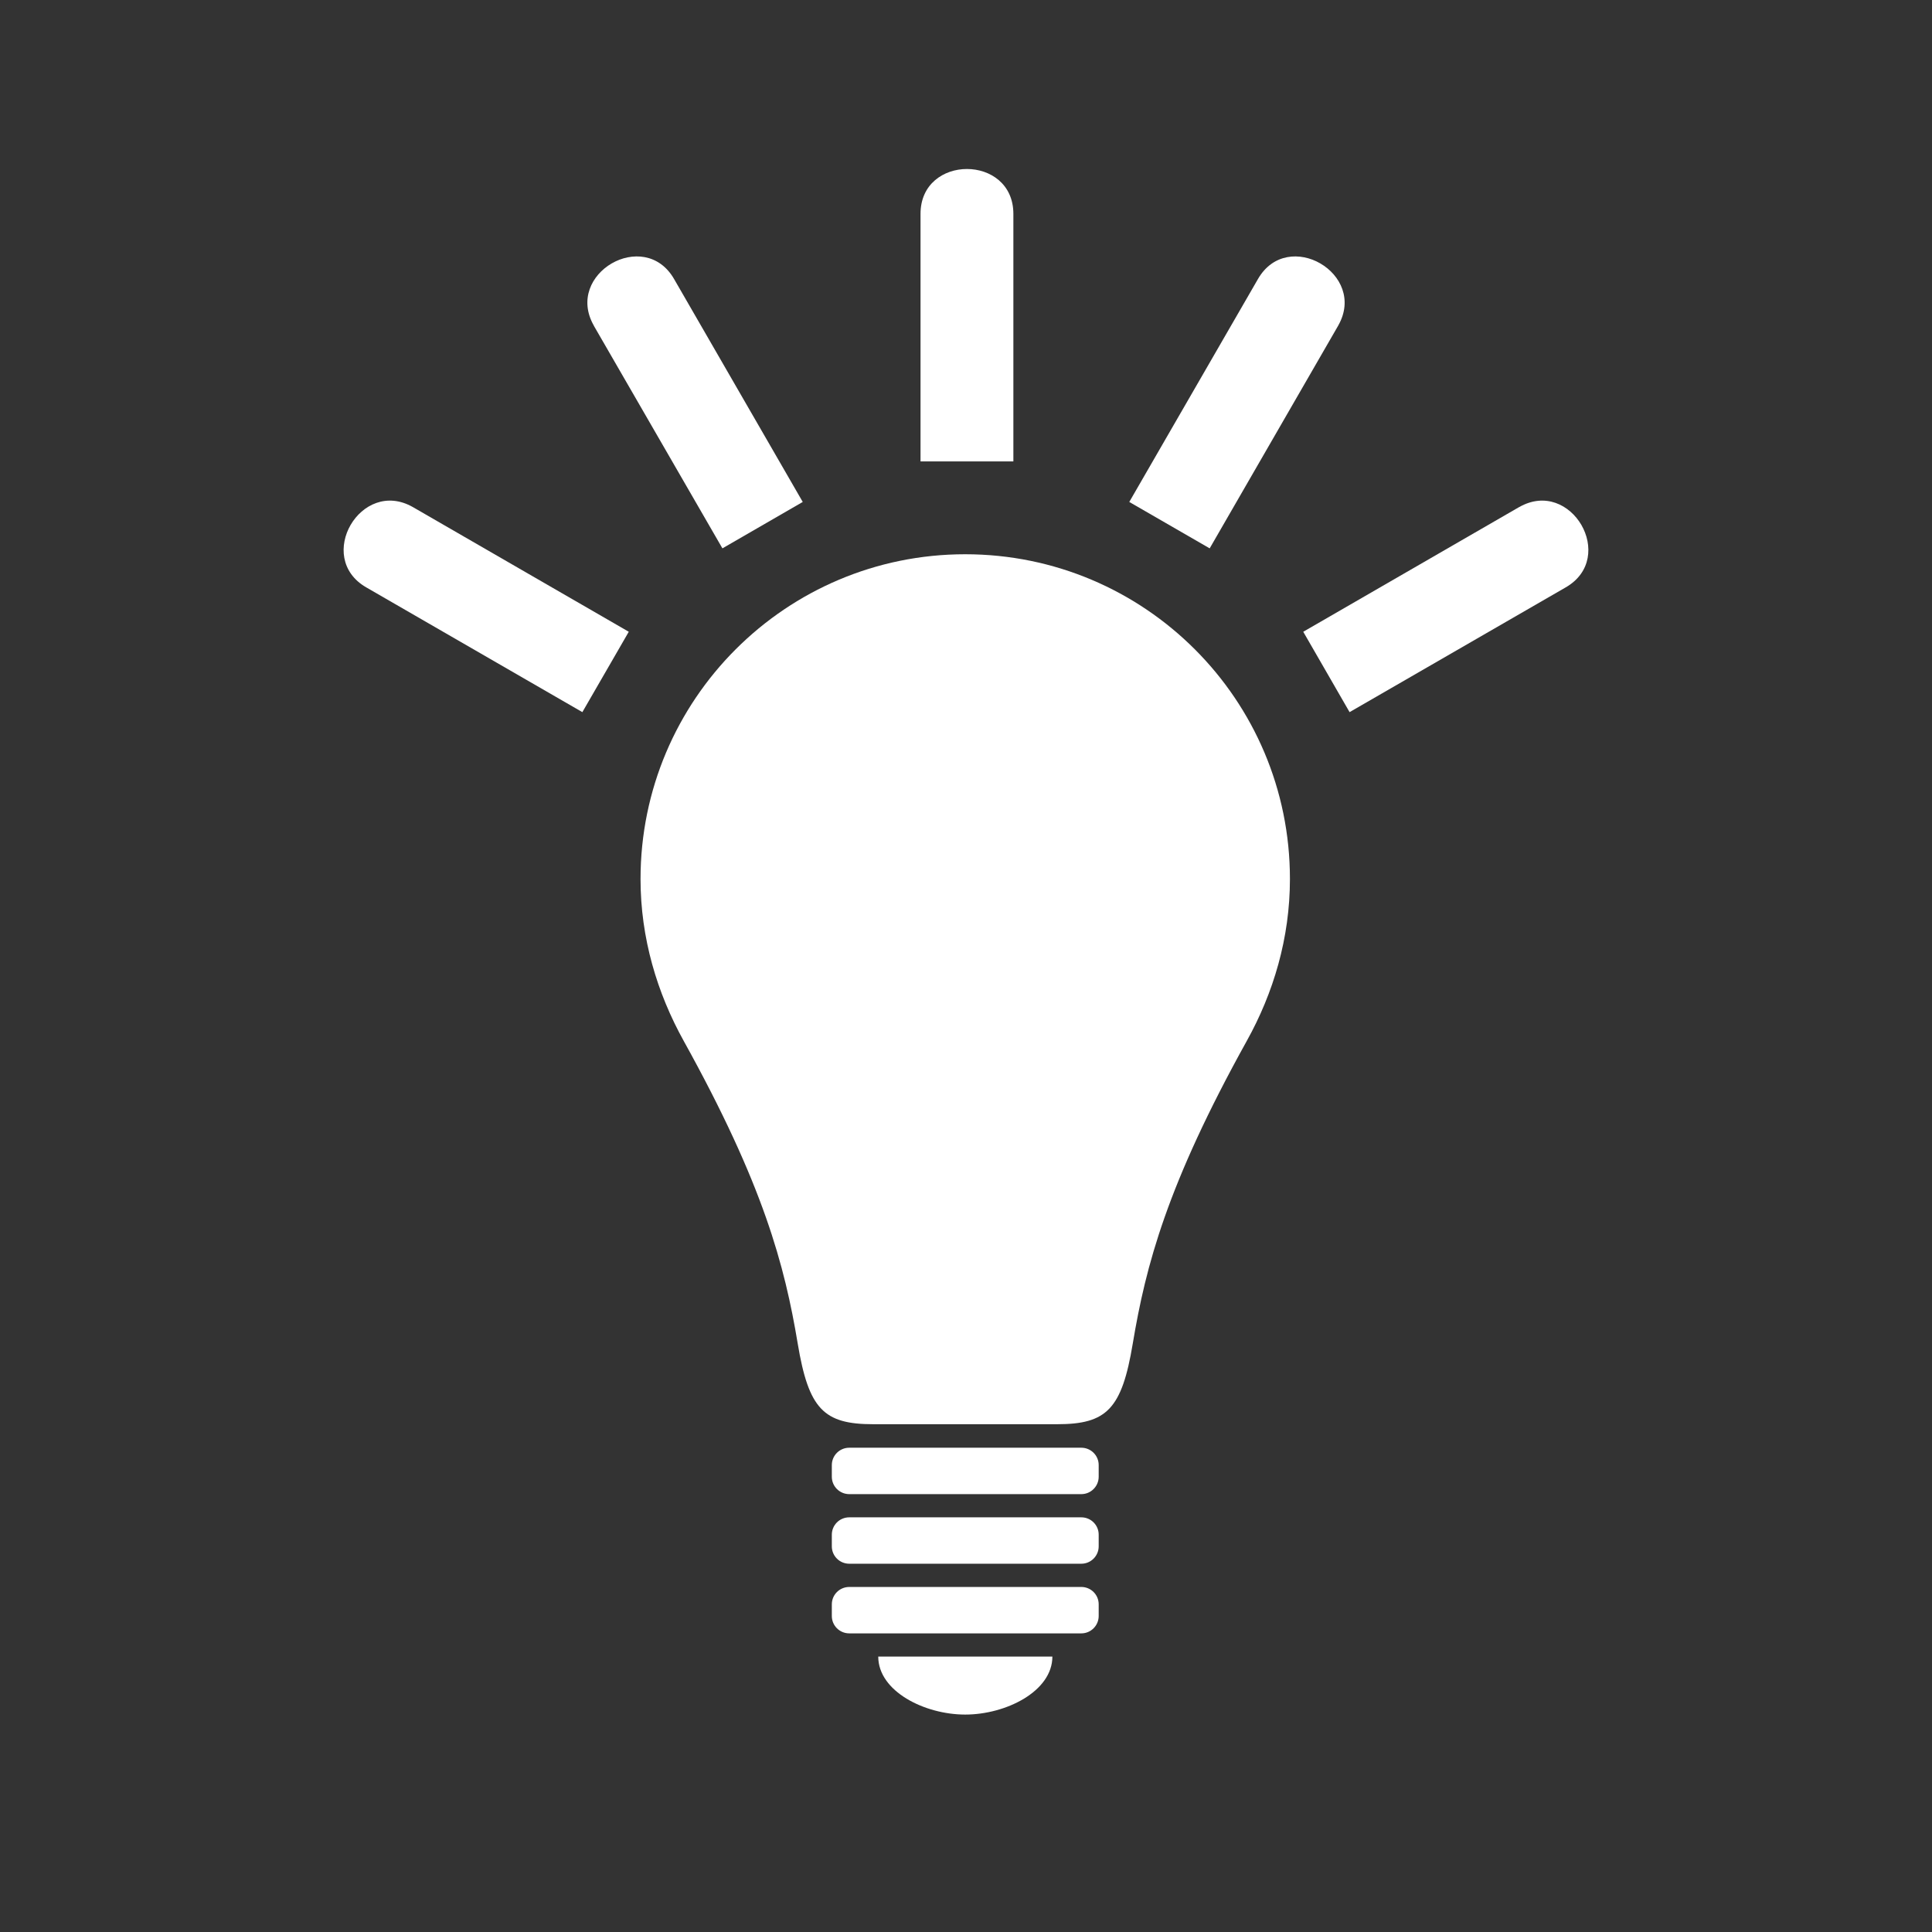 <svg xmlns="http://www.w3.org/2000/svg" xmlns:xlink="http://www.w3.org/1999/xlink" version="1.1" id="Layer_1" x="0px" y="0px" width="100px" height="100px" viewBox="0 0 100 100" enable-background="new 0 0 100 100" xml:space="preserve">
<rect x="0" y="0" width="100" height="100" fill="#333333" stroke="none"/>
<g>
	<path fill="#ffffff" d="M49.958,28.688c-9.278,0-16.804,7.525-16.804,16.81c0,3.056,0.857,5.899,2.24,8.39   c4.126,7.438,5.221,11.614,5.896,15.655c0.564,3.387,1.344,4.174,3.902,4.174c1.091,0,2.869,0,4.766,0c1.902,0,3.682,0,4.766,0   c2.564,0,3.344-0.787,3.908-4.174c0.676-4.043,1.771-8.219,5.896-15.655c1.387-2.491,2.239-5.334,2.239-8.39   C66.771,36.212,59.245,28.688,49.958,28.688z"/>
	<path fill="#ffffff" d="M55.97,74.934H43.958c-0.5,0-0.903,0.402-0.903,0.9v0.602c0,0.496,0.403,0.9,0.903,0.9H55.97   c0.494,0,0.898-0.404,0.898-0.9v-0.602C56.87,75.336,56.464,74.934,55.97,74.934z"/>
	<path fill="#ffffff" d="M55.97,78.537H43.958c-0.5,0-0.903,0.401-0.903,0.9v0.602c0,0.496,0.403,0.899,0.903,0.899H55.97   c0.494,0,0.898-0.403,0.898-0.899v-0.602C56.87,78.938,56.464,78.537,55.97,78.537z"/>
	<path fill="#ffffff" d="M55.97,82.141H43.958c-0.5,0-0.903,0.402-0.903,0.9v0.602c0,0.498,0.403,0.9,0.903,0.9H55.97   c0.494,0,0.898-0.402,0.898-0.9v-0.602C56.87,82.543,56.464,82.141,55.97,82.141z"/>
	<path fill="#ffffff" d="M45.458,85.744h9.013c0,1.801-2.406,3.002-4.513,3.002C47.861,88.746,45.458,87.545,45.458,85.744z"/>
	<path fill="#ffffff" d="M69.264,16.854c1.532-2.683-2.606-5.092-4.151-2.414c-0.809,1.399-6.662,11.541-6.662,11.541l4.162,2.402   c0,0,5.2-9.017,6.646-11.518c0.003-0.001,0.003-0.003,0.003-0.003L69.264,16.854L69.264,16.854z"/>
	<path fill="#ffffff" d="M78.633,26.247L78.633,26.247L78.63,26.25c-0.008,0.001-0.008,0.001-0.008,0.001   C76.51,27.472,67.456,32.7,67.456,32.7l2.398,4.16c0,0,9.076-5.239,11.188-6.458C83.727,28.854,81.317,24.713,78.633,26.247z"/>
	<path fill="#ffffff" d="M52.452,11.071c0,0.729,0,12.812,0,12.812h-4.806c0,0,0-12.084,0-12.812   C47.646,7.973,52.452,7.973,52.452,11.071z"/>
	<path fill="#ffffff" d="M30.737,16.854c-1.532-2.683,2.606-5.092,4.152-2.414c0.808,1.399,6.661,11.541,6.661,11.541l-4.158,2.402   c0,0-5.208-9.017-6.652-11.518c0-0.001,0-0.003,0-0.003L30.737,16.854L30.737,16.854z"/>
	<path fill="#ffffff" d="M21.371,26.247L21.371,26.247v0.003c0.007,0.001,0.007,0.001,0.007,0.001   c2.116,1.221,11.167,6.449,11.167,6.449l-2.402,4.16c0,0-9.076-5.239-11.187-6.458C16.273,28.854,18.683,24.713,21.371,26.247z"/>
</g>
</svg>